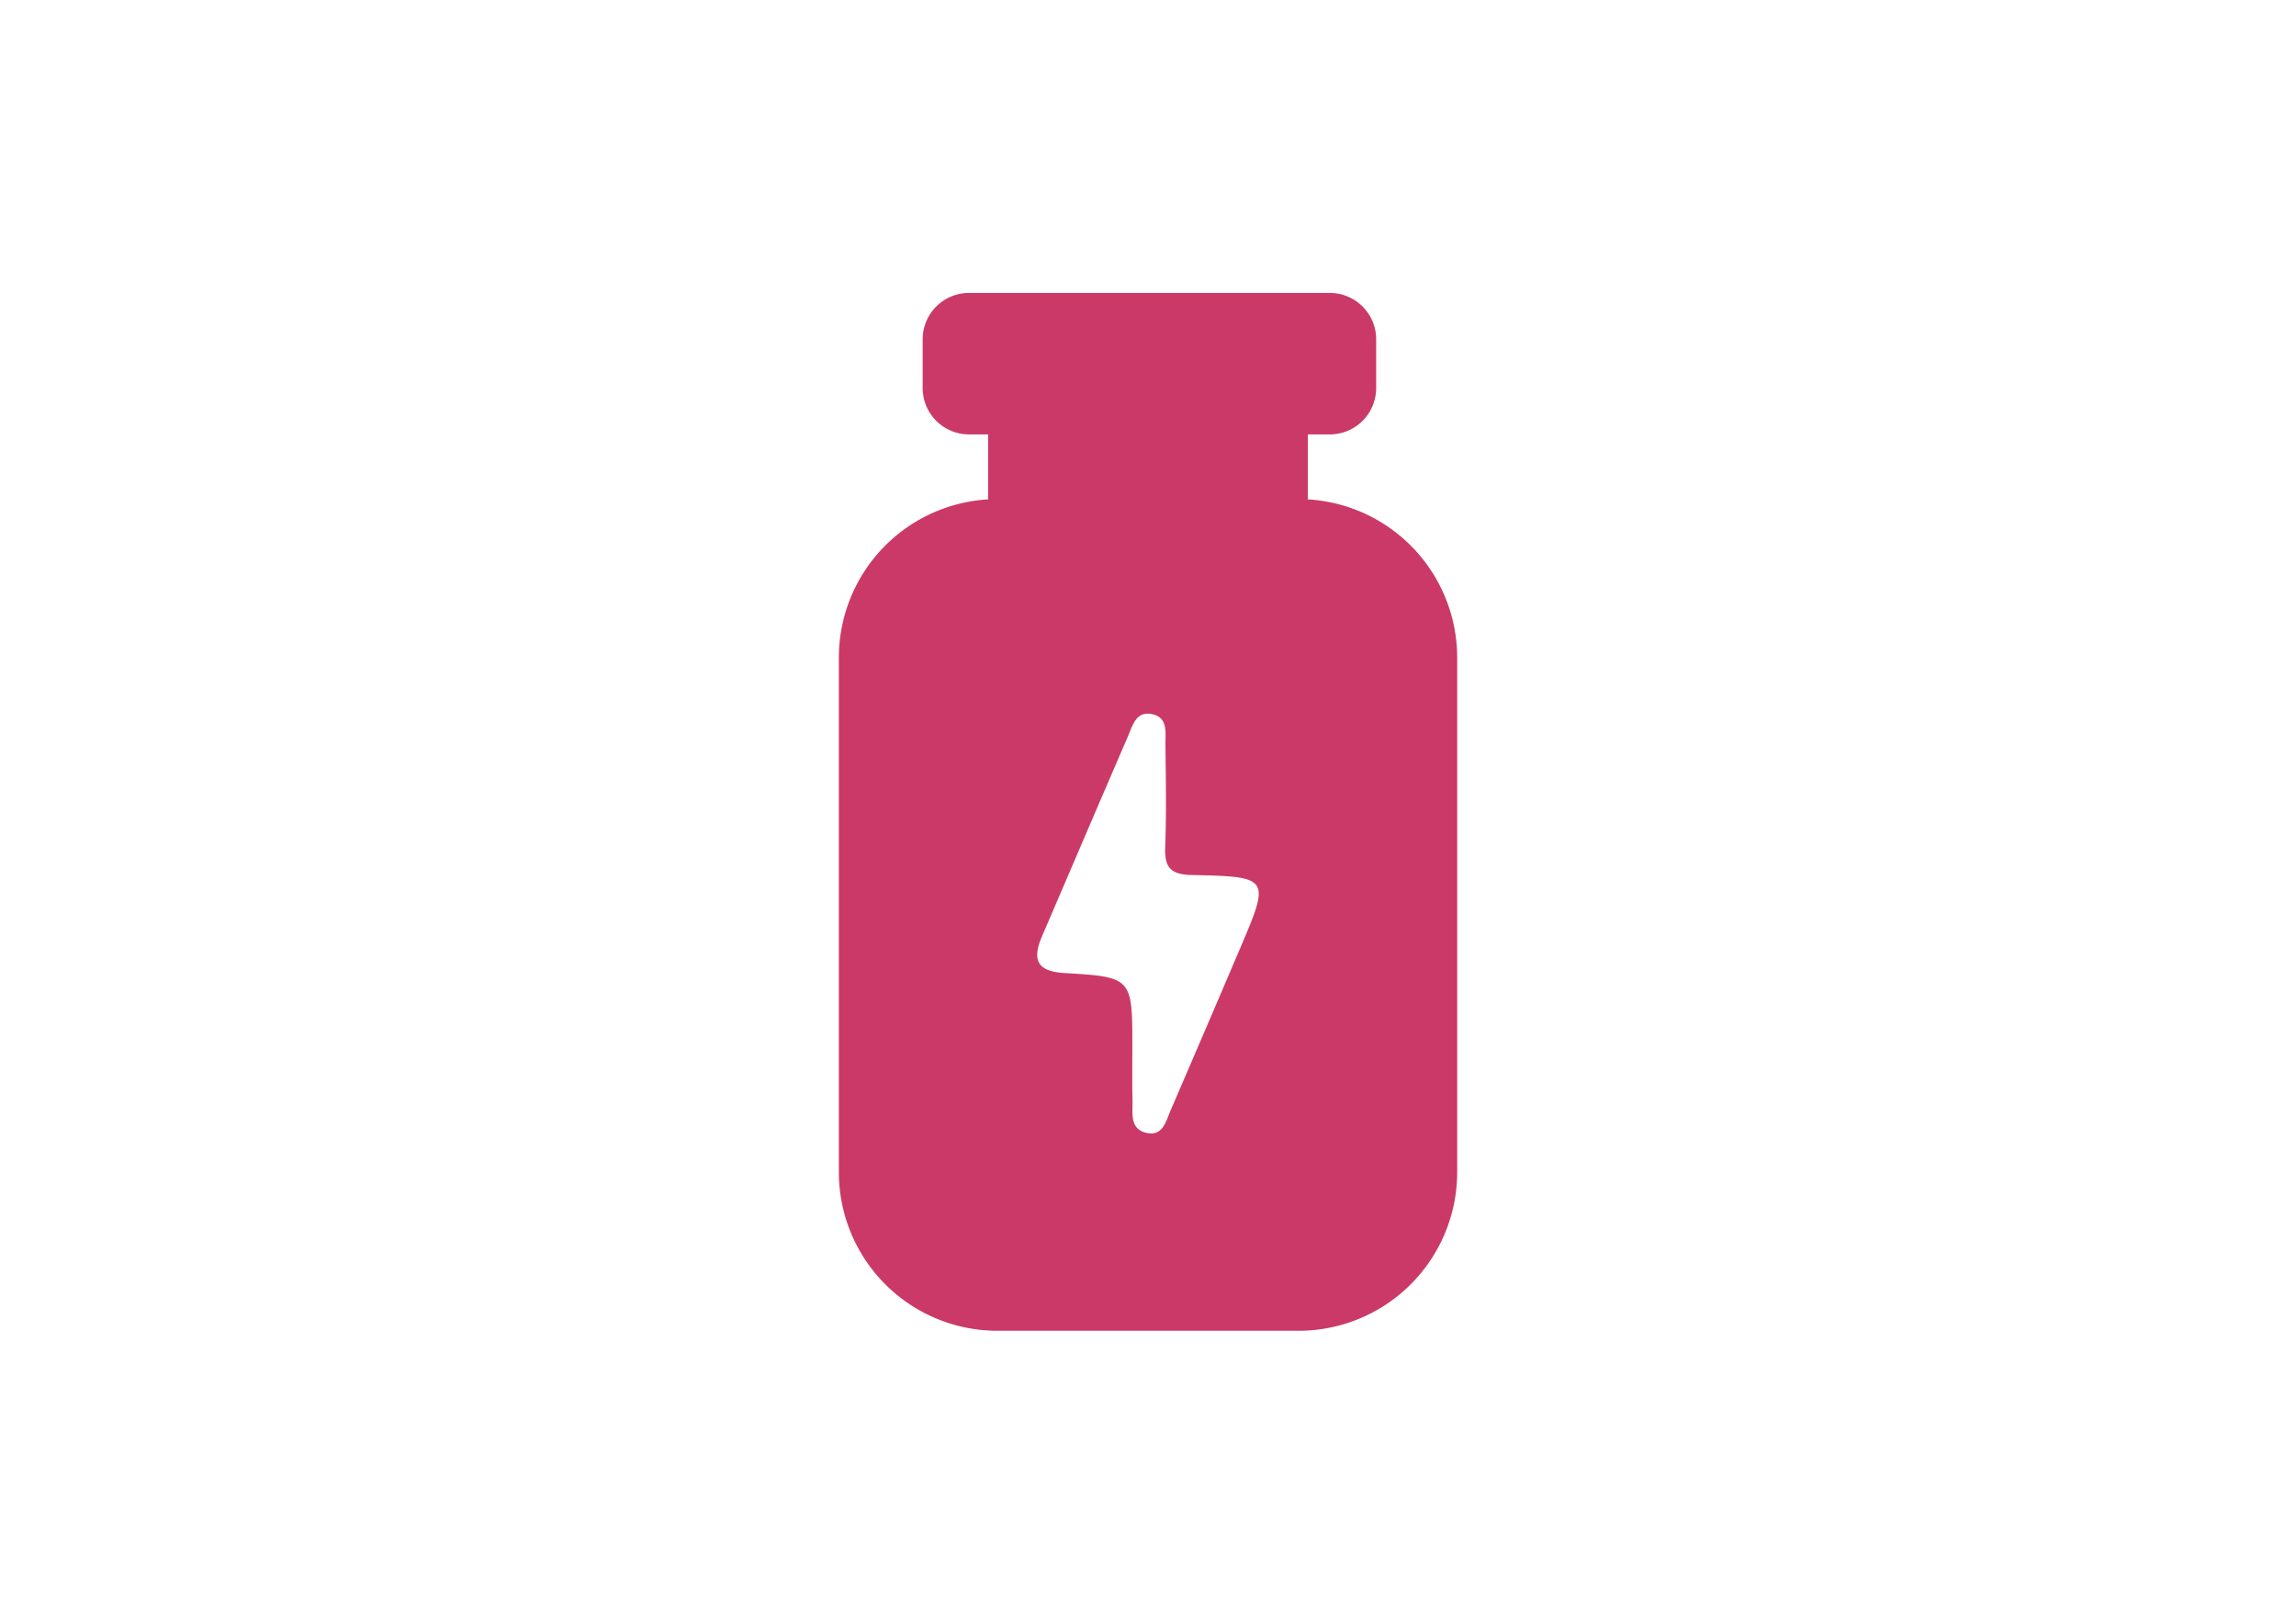 <svg id="Camada_1" data-name="Camada 1" xmlns="http://www.w3.org/2000/svg" viewBox="0 0 841.89 595.28"><defs><style>.cls-1{fill:#cb3968;}</style></defs><path class="cls-1" d="M479.54,183.08V159.26h8.07a17,17,0,0,0,17-16.95V124.4a17,17,0,0,0-17-17H355.32a17,17,0,0,0-17,17v17.91a17,17,0,0,0,17,16.95h7v23.82A58.13,58.13,0,0,0,307.59,241V429.88a58.13,58.13,0,0,0,58,58H476.32a58.16,58.16,0,0,0,58-58V241A58.17,58.17,0,0,0,479.54,183.08ZM454.62,347.92q-12.57,29.46-25.31,59c-1.77,4-2.85,9.94-9.17,8.35-5.95-1.51-4.78-7.21-4.87-11.7-.16-6-.07-12.12-.07-18.16V384c0-25.53,0-25.81-24.92-27.27-10.57-.63-11.68-5.31-8.16-13.57,10.5-24.39,20.9-48.77,31.44-73.13,1.8-4.11,3-9.74,9.33-8.1,5.22,1.33,4.46,6.45,4.46,10.5.1,12.62.38,25.18-.09,37.74-.32,7.59,1.61,10.5,9.93,10.63C465.78,321.38,465.78,321.79,454.62,347.92Z"/></svg>